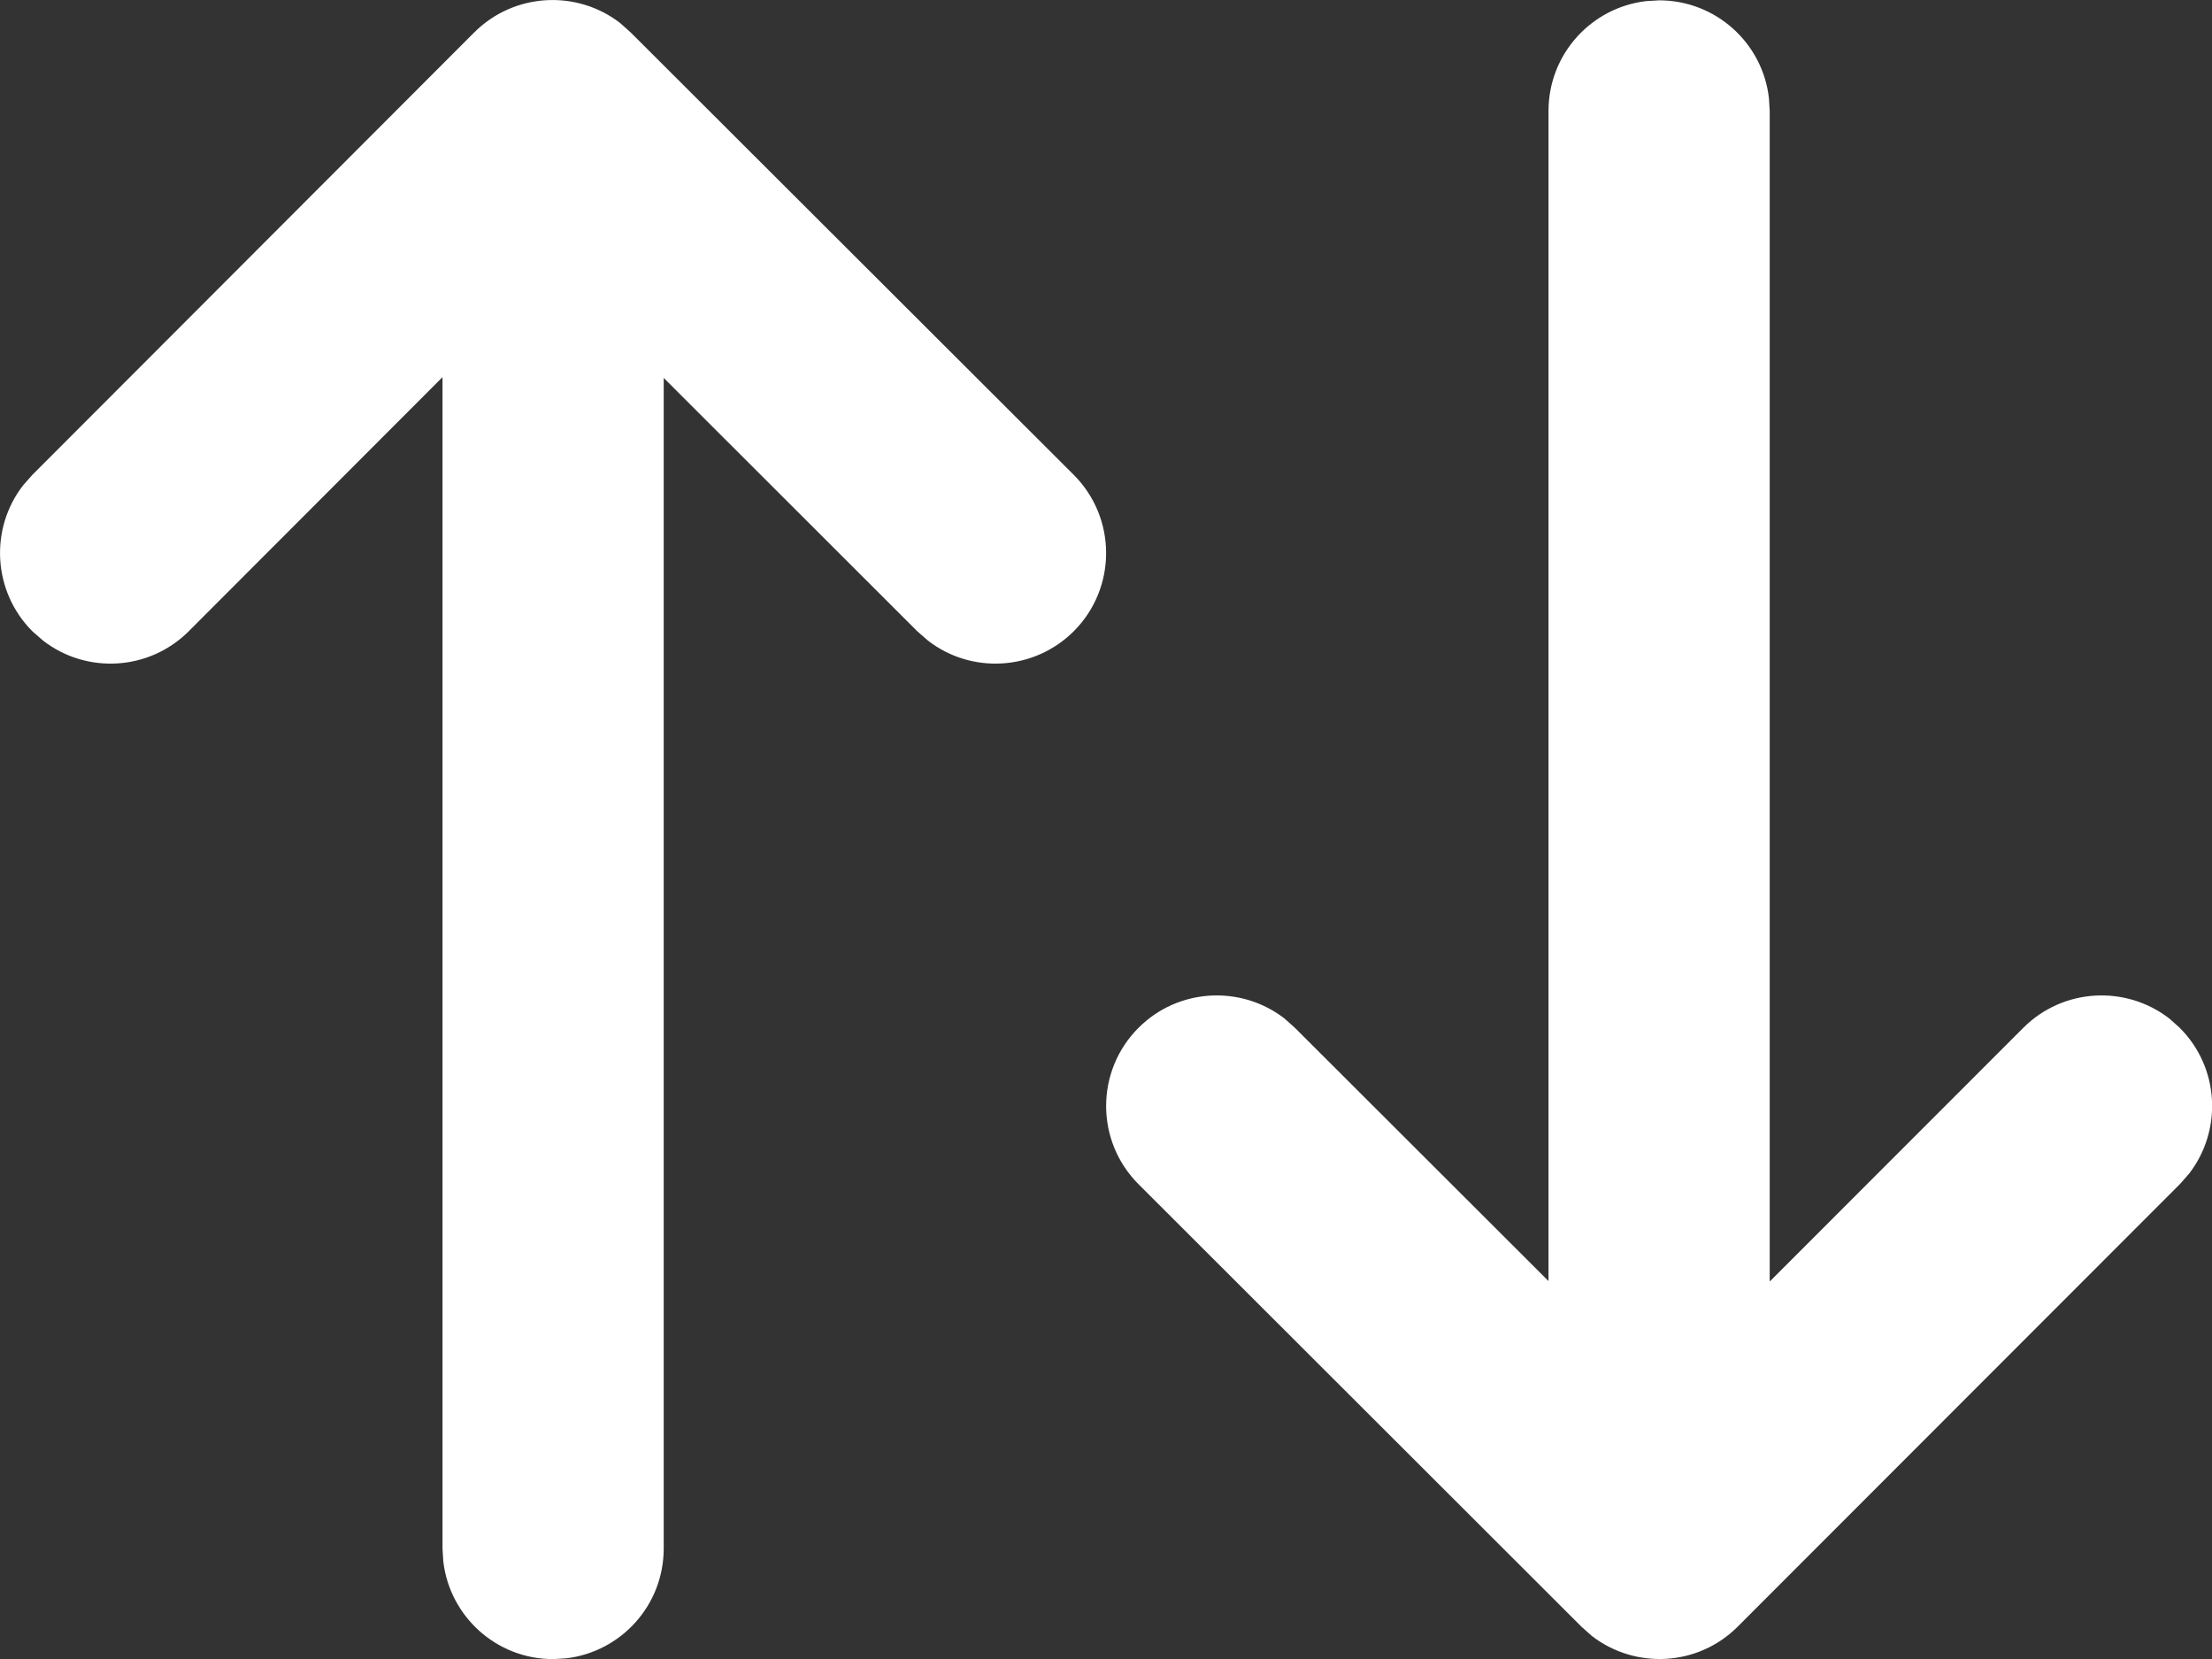 <svg width="20" height="15" viewBox="0 0 20 15" fill="none" xmlns="http://www.w3.org/2000/svg">
<rect x="0" y="0" width="20" height="15" fill="#333333" stroke="none"/>
<path d="M0.293 4.293L4.288 0.293C4.649 -0.067 5.216 -0.095 5.608 0.209L5.702 0.293L9.708 4.293C10.098 4.683 10.099 5.316 9.709 5.707C9.348 6.067 8.781 6.096 8.389 5.791L8.294 5.708L6.001 3.417L6.001 14.001C6.001 14.514 5.615 14.936 5.118 14.994L5.001 15.001C4.488 15.001 4.066 14.615 4.008 14.117L4.001 14.001L4.001 3.41L1.707 5.707C1.347 6.067 0.78 6.096 0.388 5.791L0.293 5.708C-0.067 5.347 -0.095 4.78 0.209 4.388L0.293 4.293ZM14.884 0.01L15.001 0.003C15.514 0.003 15.937 0.389 15.994 0.887L16.001 1.003L16.001 11.587L18.294 9.293C18.654 8.933 19.221 8.905 19.614 9.209L19.708 9.293C20.069 9.653 20.096 10.22 19.792 10.613L19.709 10.707L15.712 14.707C15.352 15.068 14.785 15.095 14.392 14.791L14.298 14.707L10.294 10.707C9.904 10.317 9.903 9.684 10.294 9.293C10.654 8.933 11.221 8.905 11.614 9.209L11.708 9.293L14.001 11.583L14.001 1.003C14.001 0.49 14.387 0.068 14.884 0.01Z" fill="white"/>
</svg>
